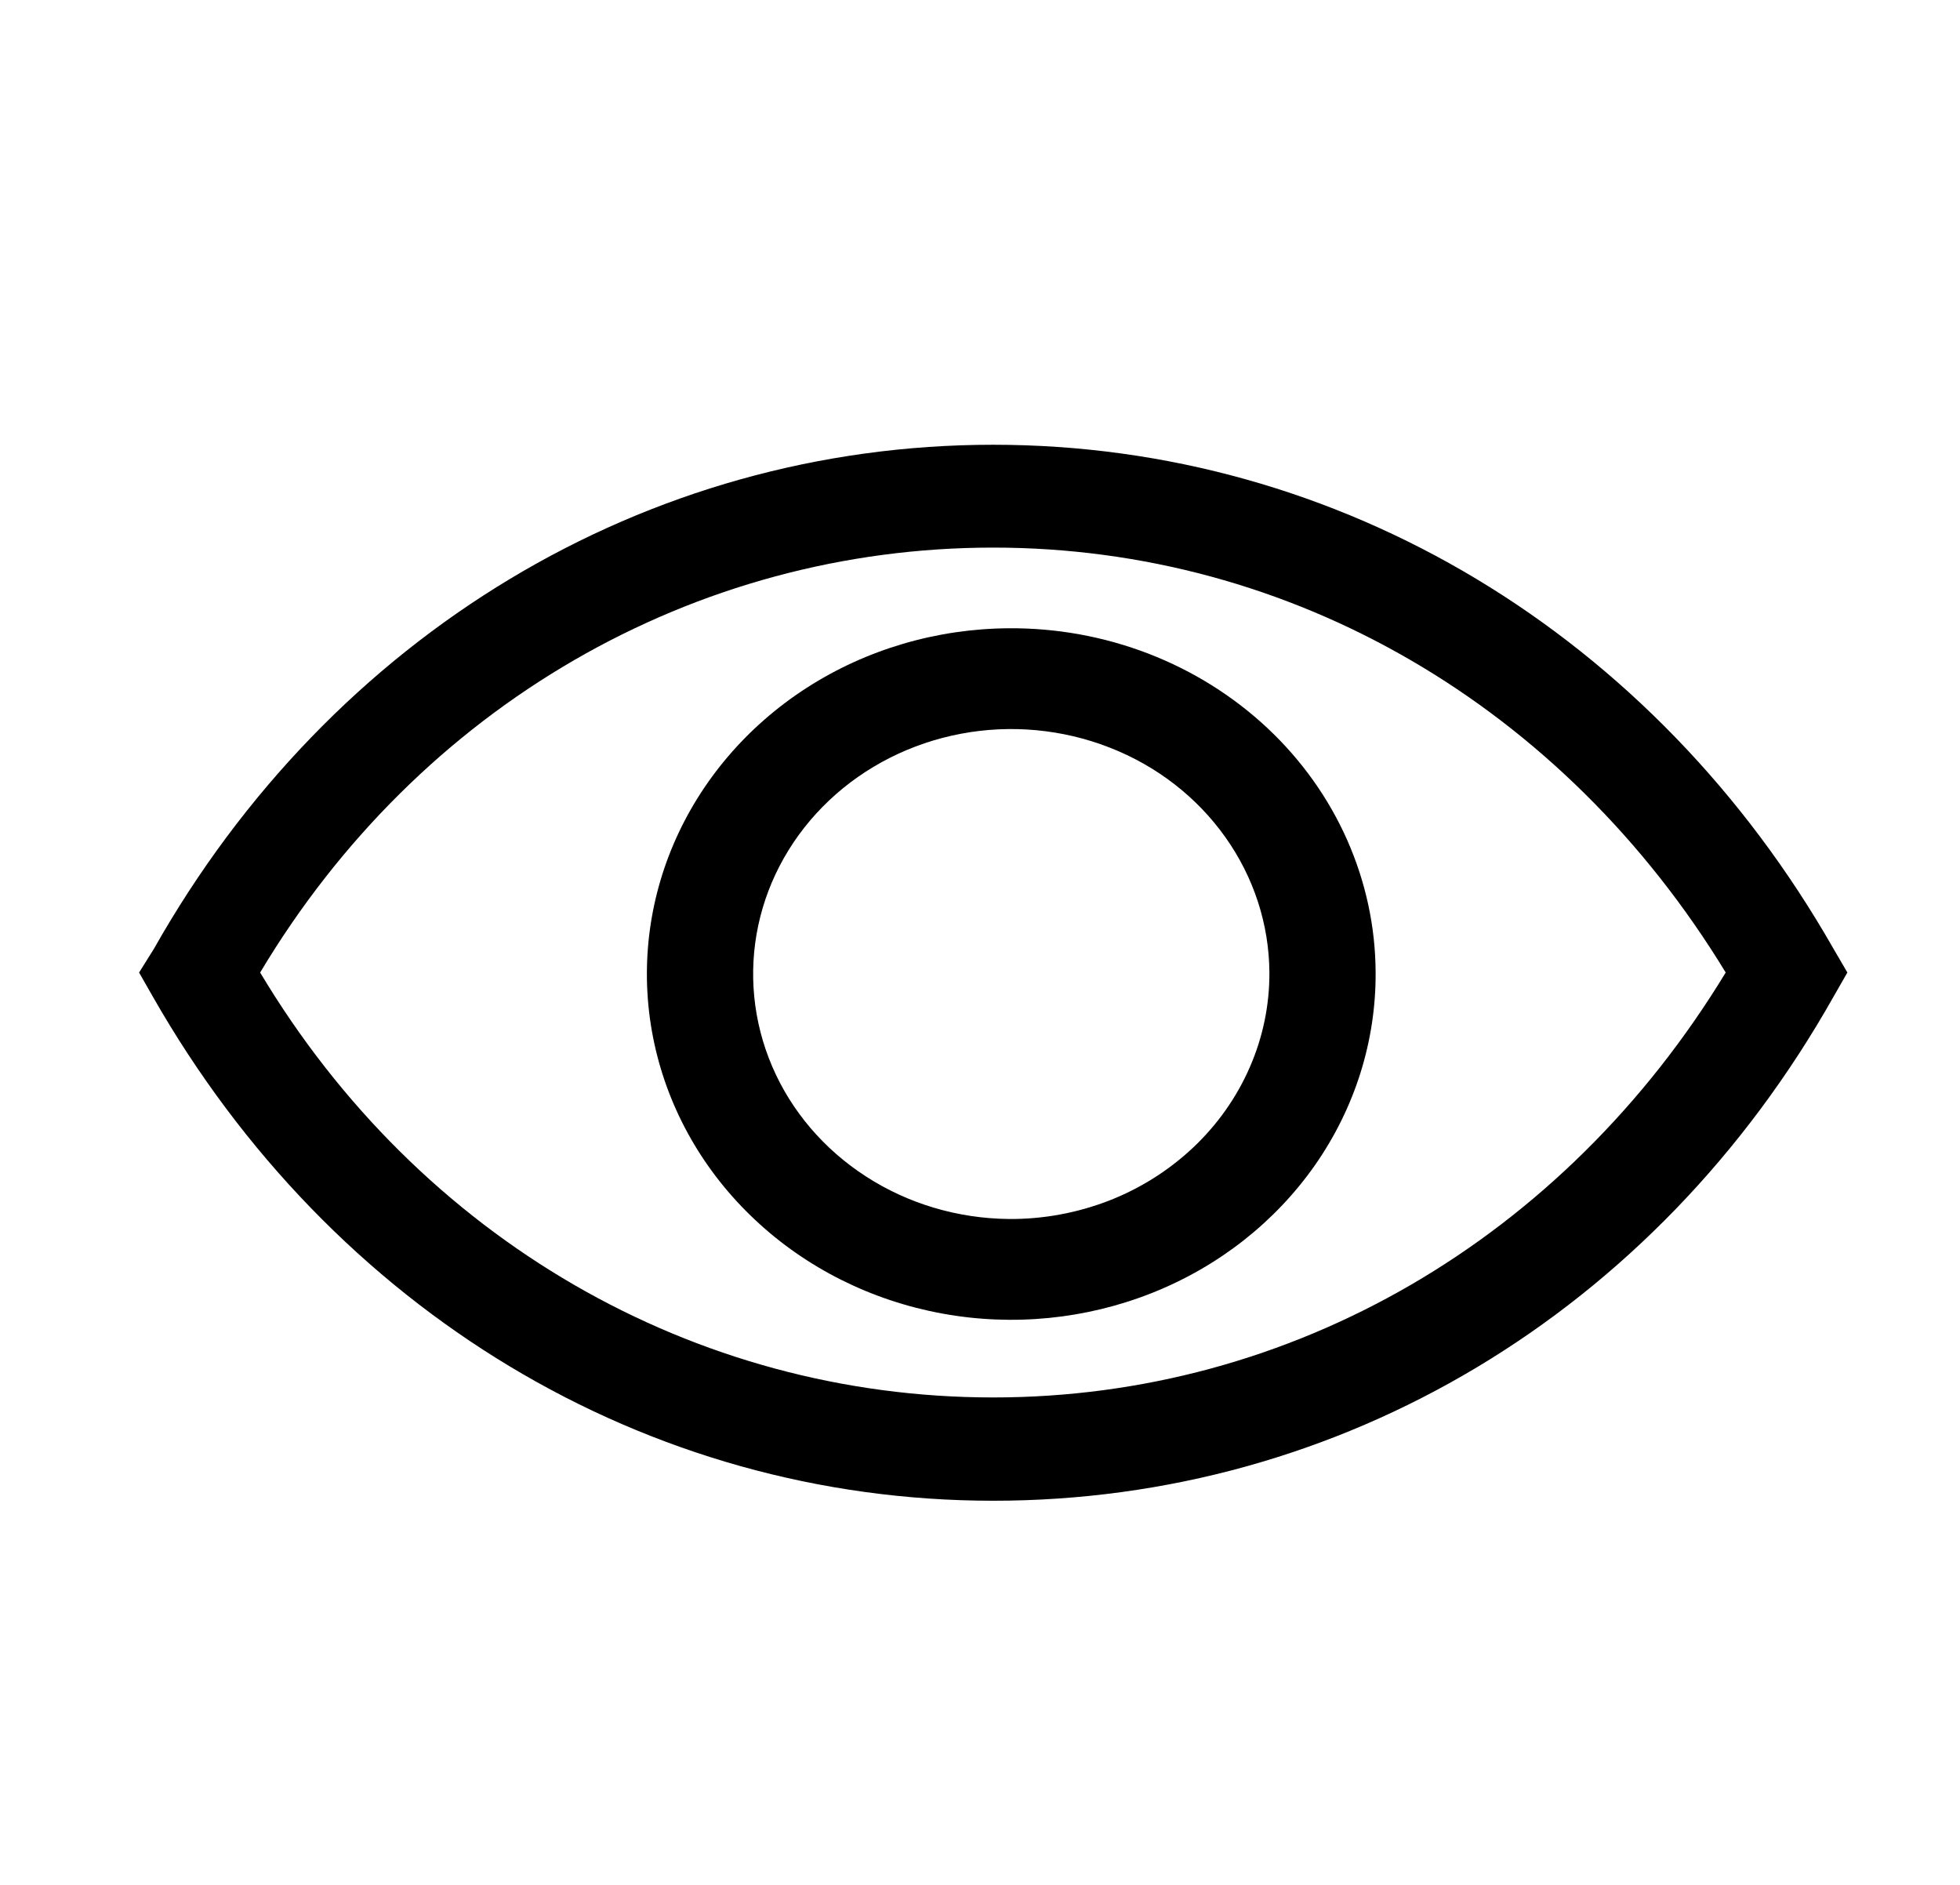 <svg width="26" height="25" viewBox="0 0 26 25" fill="none" xmlns="http://www.w3.org/2000/svg">
<g clip-path="url(#clip0_5135_1113)">
<path d="M24.322 12.584C21.948 8.419 17.783 5.899 13.175 5.899C8.567 5.899 4.395 8.419 2.042 12.584L1.845 12.899L2.028 13.22C4.403 17.385 8.567 19.905 13.175 19.905C17.783 19.905 21.955 17.418 24.322 13.22L24.506 12.899L24.322 12.584ZM13.175 18.535C9.208 18.535 5.565 16.435 3.451 12.899C5.565 9.362 9.208 7.263 13.175 7.263C17.142 7.263 20.743 9.369 22.892 12.899C20.743 16.435 17.135 18.535 13.175 18.535V18.535Z" fill="black"/>
<path d="M13.38 8.333C12.424 8.339 11.492 8.614 10.701 9.123C9.911 9.632 9.297 10.352 8.937 11.191C8.577 12.031 8.488 12.953 8.68 13.841C8.872 14.729 9.337 15.543 10.017 16.18C10.696 16.818 11.56 17.25 12.498 17.422C13.436 17.594 14.406 17.498 15.287 17.147C16.168 16.796 16.919 16.205 17.447 15.449C17.974 14.693 18.253 13.805 18.248 12.899C18.246 12.295 18.117 11.698 17.871 11.142C17.625 10.586 17.265 10.081 16.813 9.657C16.36 9.233 15.824 8.897 15.235 8.67C14.646 8.443 14.015 8.328 13.38 8.333V8.333ZM13.38 16.168C12.705 16.161 12.047 15.966 11.489 15.605C10.931 15.245 10.497 14.737 10.243 14.144C9.989 13.551 9.925 12.899 10.059 12.272C10.193 11.645 10.52 11.069 10.998 10.617C11.476 10.165 12.085 9.857 12.747 9.732C13.409 9.607 14.095 9.671 14.719 9.915C15.343 10.158 15.877 10.572 16.254 11.103C16.631 11.633 16.835 12.258 16.839 12.899C16.841 13.33 16.753 13.757 16.579 14.155C16.406 14.553 16.151 14.915 15.829 15.219C15.507 15.523 15.125 15.764 14.705 15.927C14.284 16.089 13.834 16.172 13.38 16.168V16.168Z" fill="black"/>
</g>
<defs>
<clipPath id="clip0_5135_1113">
<rect width="25.366" height="24.068" fill="white" transform="translate(0.633 0.865)"/>
</clipPath>
</defs>
</svg>
